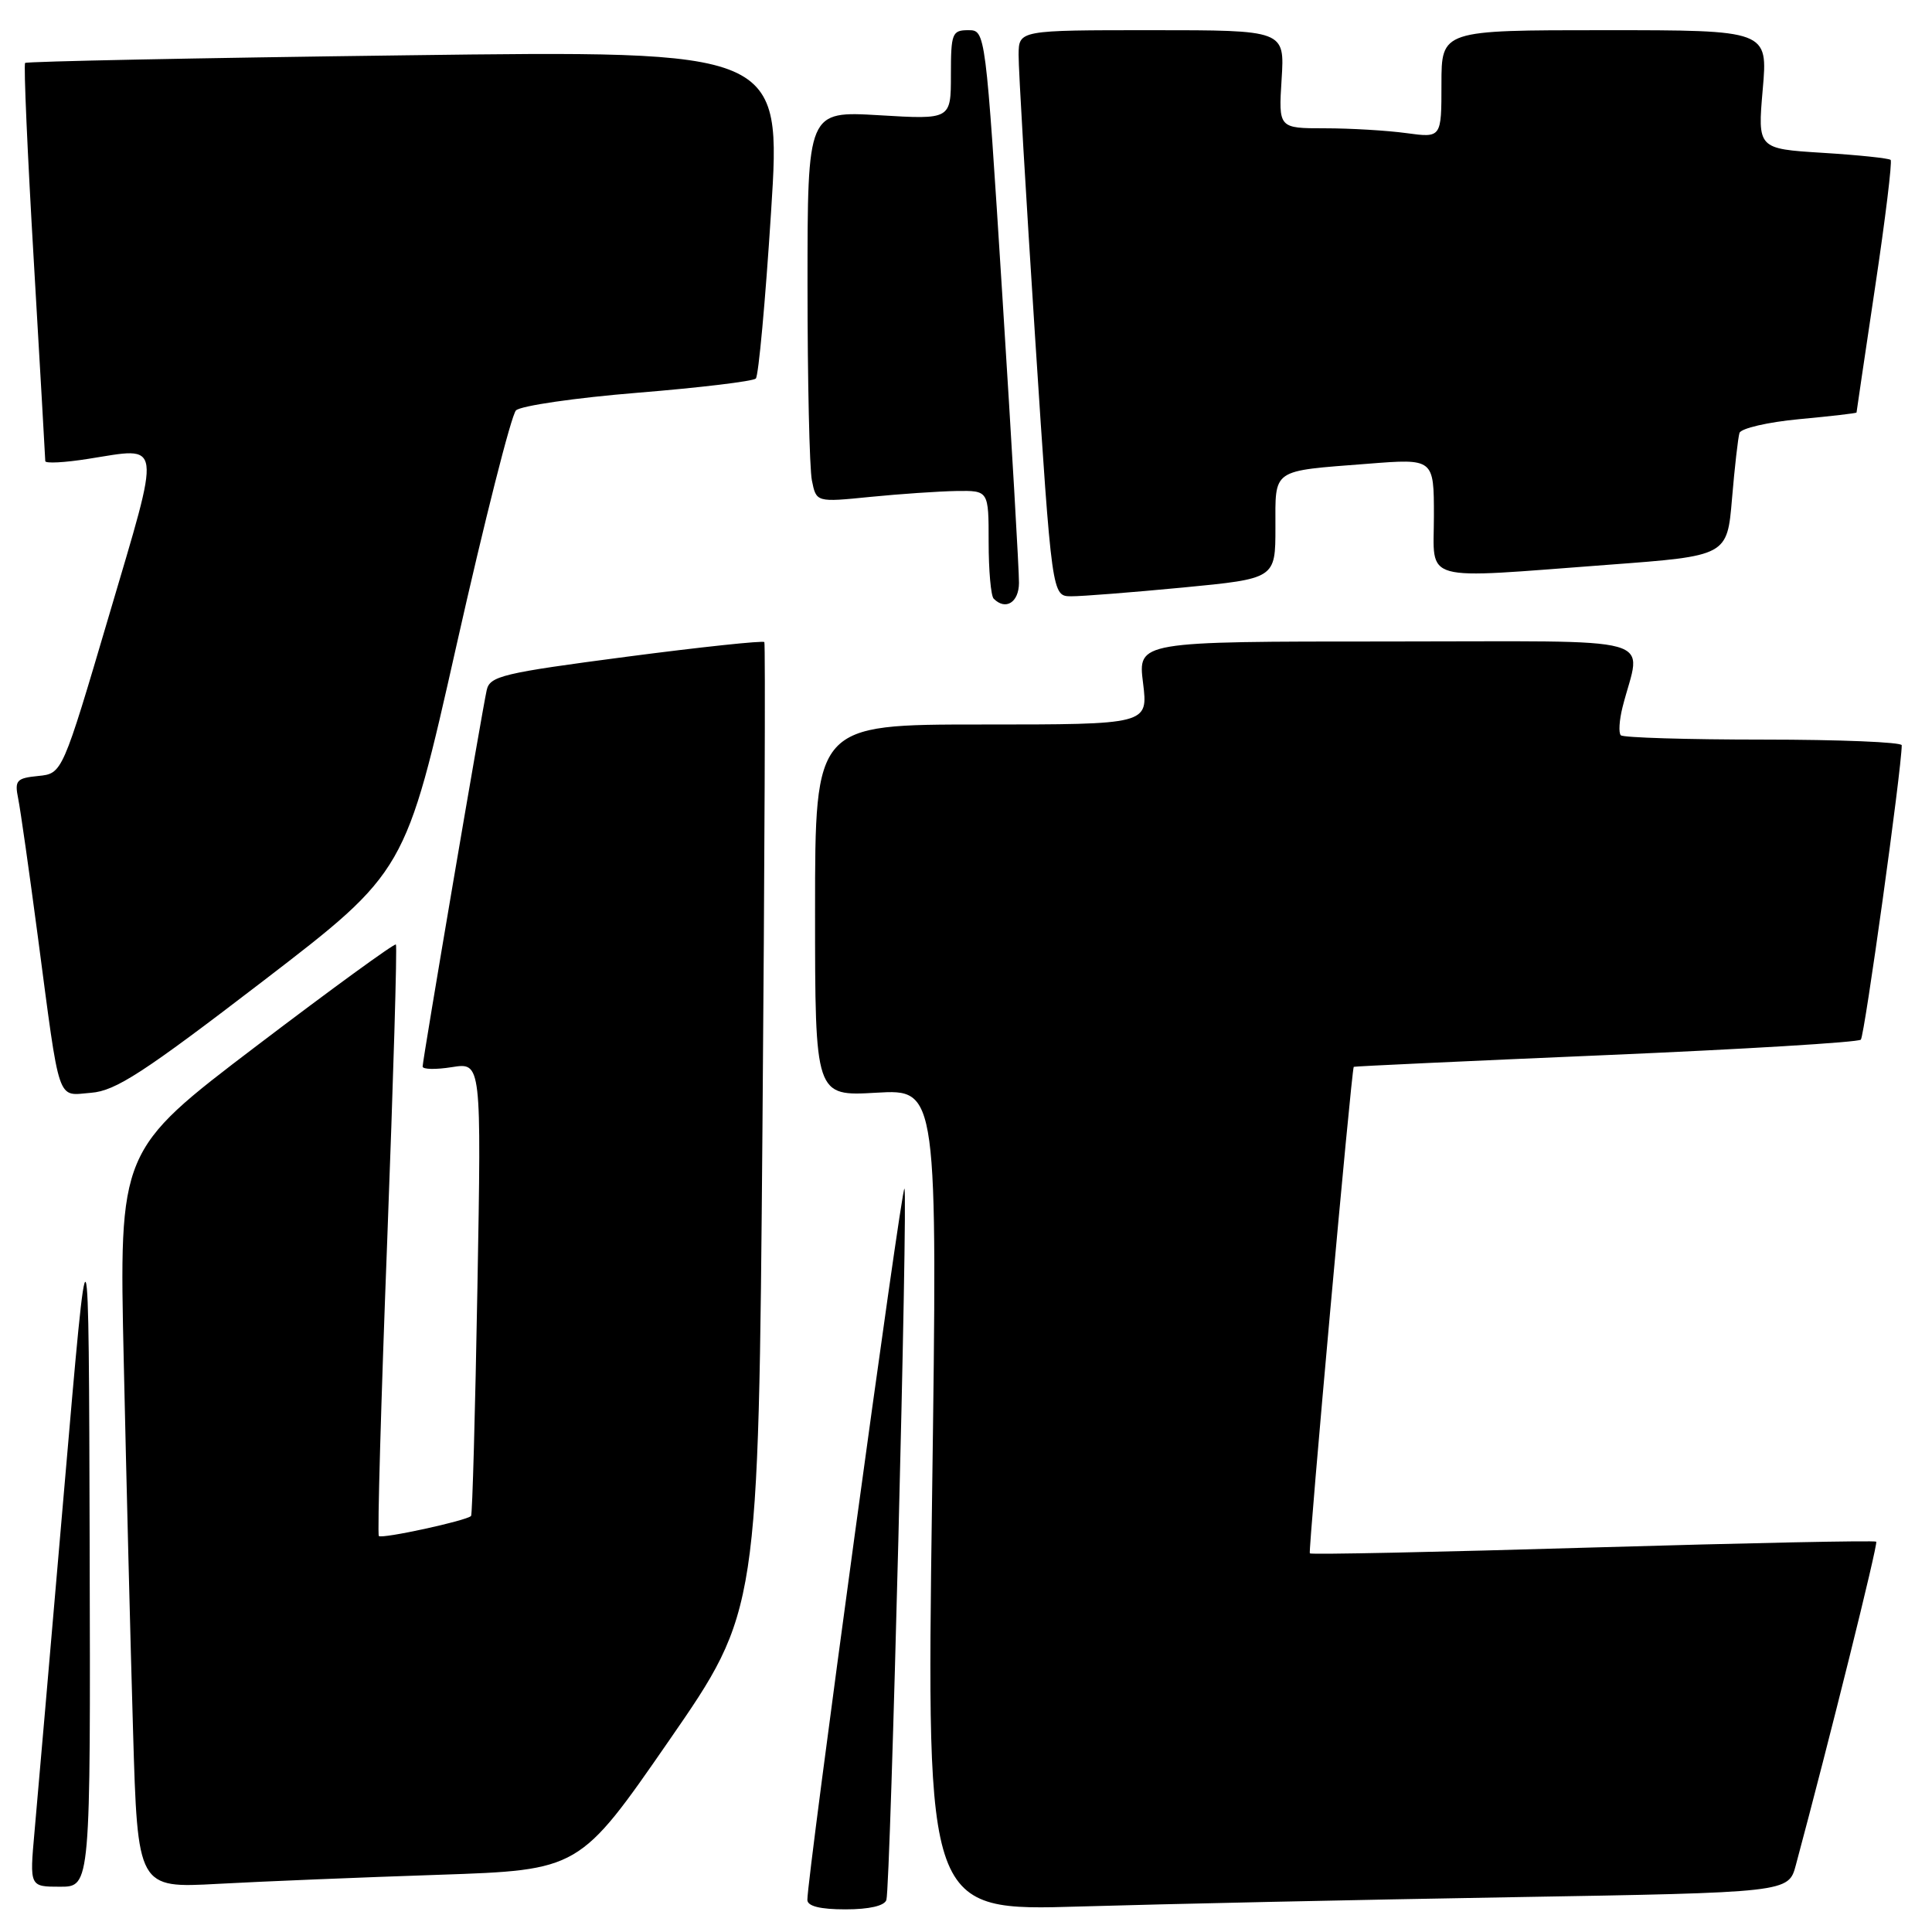 <?xml version="1.0" encoding="UTF-8" standalone="no"?>
<!DOCTYPE svg PUBLIC "-//W3C//DTD SVG 1.1//EN" "http://www.w3.org/Graphics/SVG/1.1/DTD/svg11.dtd" >
<svg xmlns="http://www.w3.org/2000/svg" xmlns:xlink="http://www.w3.org/1999/xlink" version="1.1" viewBox="0 0 256 256">
 <g >
 <path fill="currentColor"
d=" M 117.45 251.75 C 118.00 249.98 120.33 158.00 119.84 157.50 C 119.46 157.13 106.93 248.96 106.98 251.75 C 106.99 252.58 108.68 253.00 112.03 253.00 C 115.18 253.00 117.21 252.53 117.45 251.75 Z  M 200.24 251.39 C 236.99 250.77 236.99 250.77 237.96 247.13 C 242.39 230.64 248.88 204.54 248.61 204.28 C 248.43 204.10 231.53 204.45 211.05 205.05 C 190.57 205.66 173.70 206.01 173.56 205.83 C 173.32 205.53 179.08 141.69 179.38 141.36 C 179.44 141.29 194.45 140.59 212.72 139.81 C 230.99 139.03 246.22 138.11 246.57 137.76 C 247.06 137.27 251.97 101.95 251.99 98.75 C 252.00 98.34 243.75 98.00 233.67 98.00 C 223.58 98.00 215.08 97.74 214.77 97.43 C 214.45 97.12 214.56 95.43 215.00 93.68 C 217.45 84.00 221.03 85.00 183.90 85.00 C 150.77 85.00 150.77 85.00 151.46 90.50 C 152.14 96.00 152.14 96.00 130.07 96.00 C 108.00 96.00 108.00 96.00 108.00 120.63 C 108.00 145.26 108.00 145.26 116.12 144.79 C 124.24 144.32 124.24 144.32 123.50 198.77 C 122.76 253.23 122.76 253.23 143.13 252.62 C 154.33 252.29 180.03 251.73 200.24 251.39 Z  M 11.88 204.75 C 11.76 159.50 11.76 159.50 8.49 197.50 C 6.69 218.40 4.93 238.76 4.57 242.75 C 3.92 250.00 3.92 250.00 7.96 250.00 C 12.00 250.00 12.00 250.00 11.88 204.75 Z  M 58.14 248.42 C 76.78 247.79 76.78 247.79 88.64 230.65 C 100.50 213.50 100.50 213.50 101.03 149.50 C 101.32 114.30 101.43 85.31 101.28 85.08 C 101.13 84.86 92.89 85.73 82.97 87.03 C 66.59 89.18 64.90 89.58 64.49 91.45 C 63.85 94.32 56.00 140.46 56.00 141.32 C 56.00 141.71 57.75 141.74 59.89 141.40 C 63.79 140.78 63.79 140.78 63.26 170.64 C 62.97 187.06 62.59 200.67 62.42 200.87 C 61.88 201.49 50.61 203.94 50.20 203.53 C 49.99 203.32 50.49 185.68 51.31 164.33 C 52.12 142.97 52.64 125.34 52.46 125.15 C 52.28 124.96 43.95 131.02 33.95 138.62 C 15.77 152.44 15.77 152.44 16.40 180.47 C 16.74 195.89 17.29 217.88 17.63 229.35 C 18.24 250.20 18.24 250.20 28.87 249.62 C 34.72 249.30 47.89 248.76 58.14 248.42 Z  M 34.85 130.00 C 53.74 115.50 53.74 115.50 60.49 85.50 C 64.20 69.00 67.75 55.00 68.37 54.38 C 68.99 53.77 76.25 52.71 84.50 52.04 C 92.75 51.37 99.79 50.52 100.15 50.16 C 100.51 49.80 101.42 39.87 102.17 28.09 C 103.54 6.68 103.54 6.68 53.62 7.33 C 26.16 7.68 3.53 8.14 3.33 8.34 C 3.12 8.54 3.64 20.36 4.48 34.60 C 5.31 48.85 6.00 60.77 6.00 61.10 C 6.00 61.43 8.56 61.30 11.69 60.80 C 21.60 59.25 21.42 57.91 14.46 81.50 C 8.26 102.50 8.26 102.50 5.07 102.82 C 2.18 103.11 1.92 103.40 2.41 105.82 C 2.71 107.29 3.87 115.47 5.00 124.00 C 8.00 146.70 7.48 145.16 12.07 144.80 C 15.32 144.55 19.01 142.15 34.85 130.00 Z  M 135.02 77.25 C 135.04 75.74 134.05 58.64 132.82 39.25 C 130.59 4.00 130.59 4.00 128.30 4.00 C 126.16 4.00 126.00 4.41 126.00 9.92 C 126.00 15.84 126.00 15.84 116.50 15.27 C 107.00 14.71 107.00 14.71 107.00 37.73 C 107.00 50.39 107.26 62.06 107.58 63.66 C 108.16 66.56 108.16 66.56 115.33 65.84 C 119.27 65.45 124.41 65.10 126.75 65.06 C 131.00 65.00 131.00 65.00 131.00 71.83 C 131.00 75.59 131.30 78.97 131.67 79.33 C 133.25 80.92 135.00 79.83 135.02 77.25 Z  M 156.75 77.85 C 169.00 76.67 169.00 76.67 169.00 69.90 C 169.00 62.02 168.38 62.45 181.25 61.45 C 190.00 60.76 190.00 60.76 190.00 68.38 C 190.00 77.32 187.87 76.72 213.18 74.83 C 228.86 73.66 228.86 73.66 229.50 66.08 C 229.85 61.91 230.30 57.99 230.49 57.37 C 230.68 56.76 234.25 55.93 238.42 55.54 C 242.59 55.15 246.00 54.76 246.00 54.66 C 246.00 54.57 247.11 47.10 248.46 38.05 C 249.82 29.00 250.74 21.41 250.52 21.19 C 250.30 20.97 246.24 20.54 241.50 20.25 C 232.89 19.71 232.89 19.71 233.57 11.86 C 234.26 4.00 234.26 4.00 212.63 4.00 C 191.00 4.00 191.00 4.00 191.00 11.14 C 191.00 18.27 191.00 18.27 186.36 17.64 C 183.81 17.29 178.95 17.00 175.56 17.00 C 169.41 17.00 169.41 17.00 169.82 10.50 C 170.23 4.00 170.23 4.00 152.62 4.00 C 135.00 4.00 135.00 4.00 134.97 7.25 C 134.95 9.04 135.94 25.91 137.16 44.75 C 139.39 79.00 139.39 79.00 141.94 79.01 C 143.35 79.02 150.01 78.49 156.75 77.85 Z "/>
</g>
</svg>